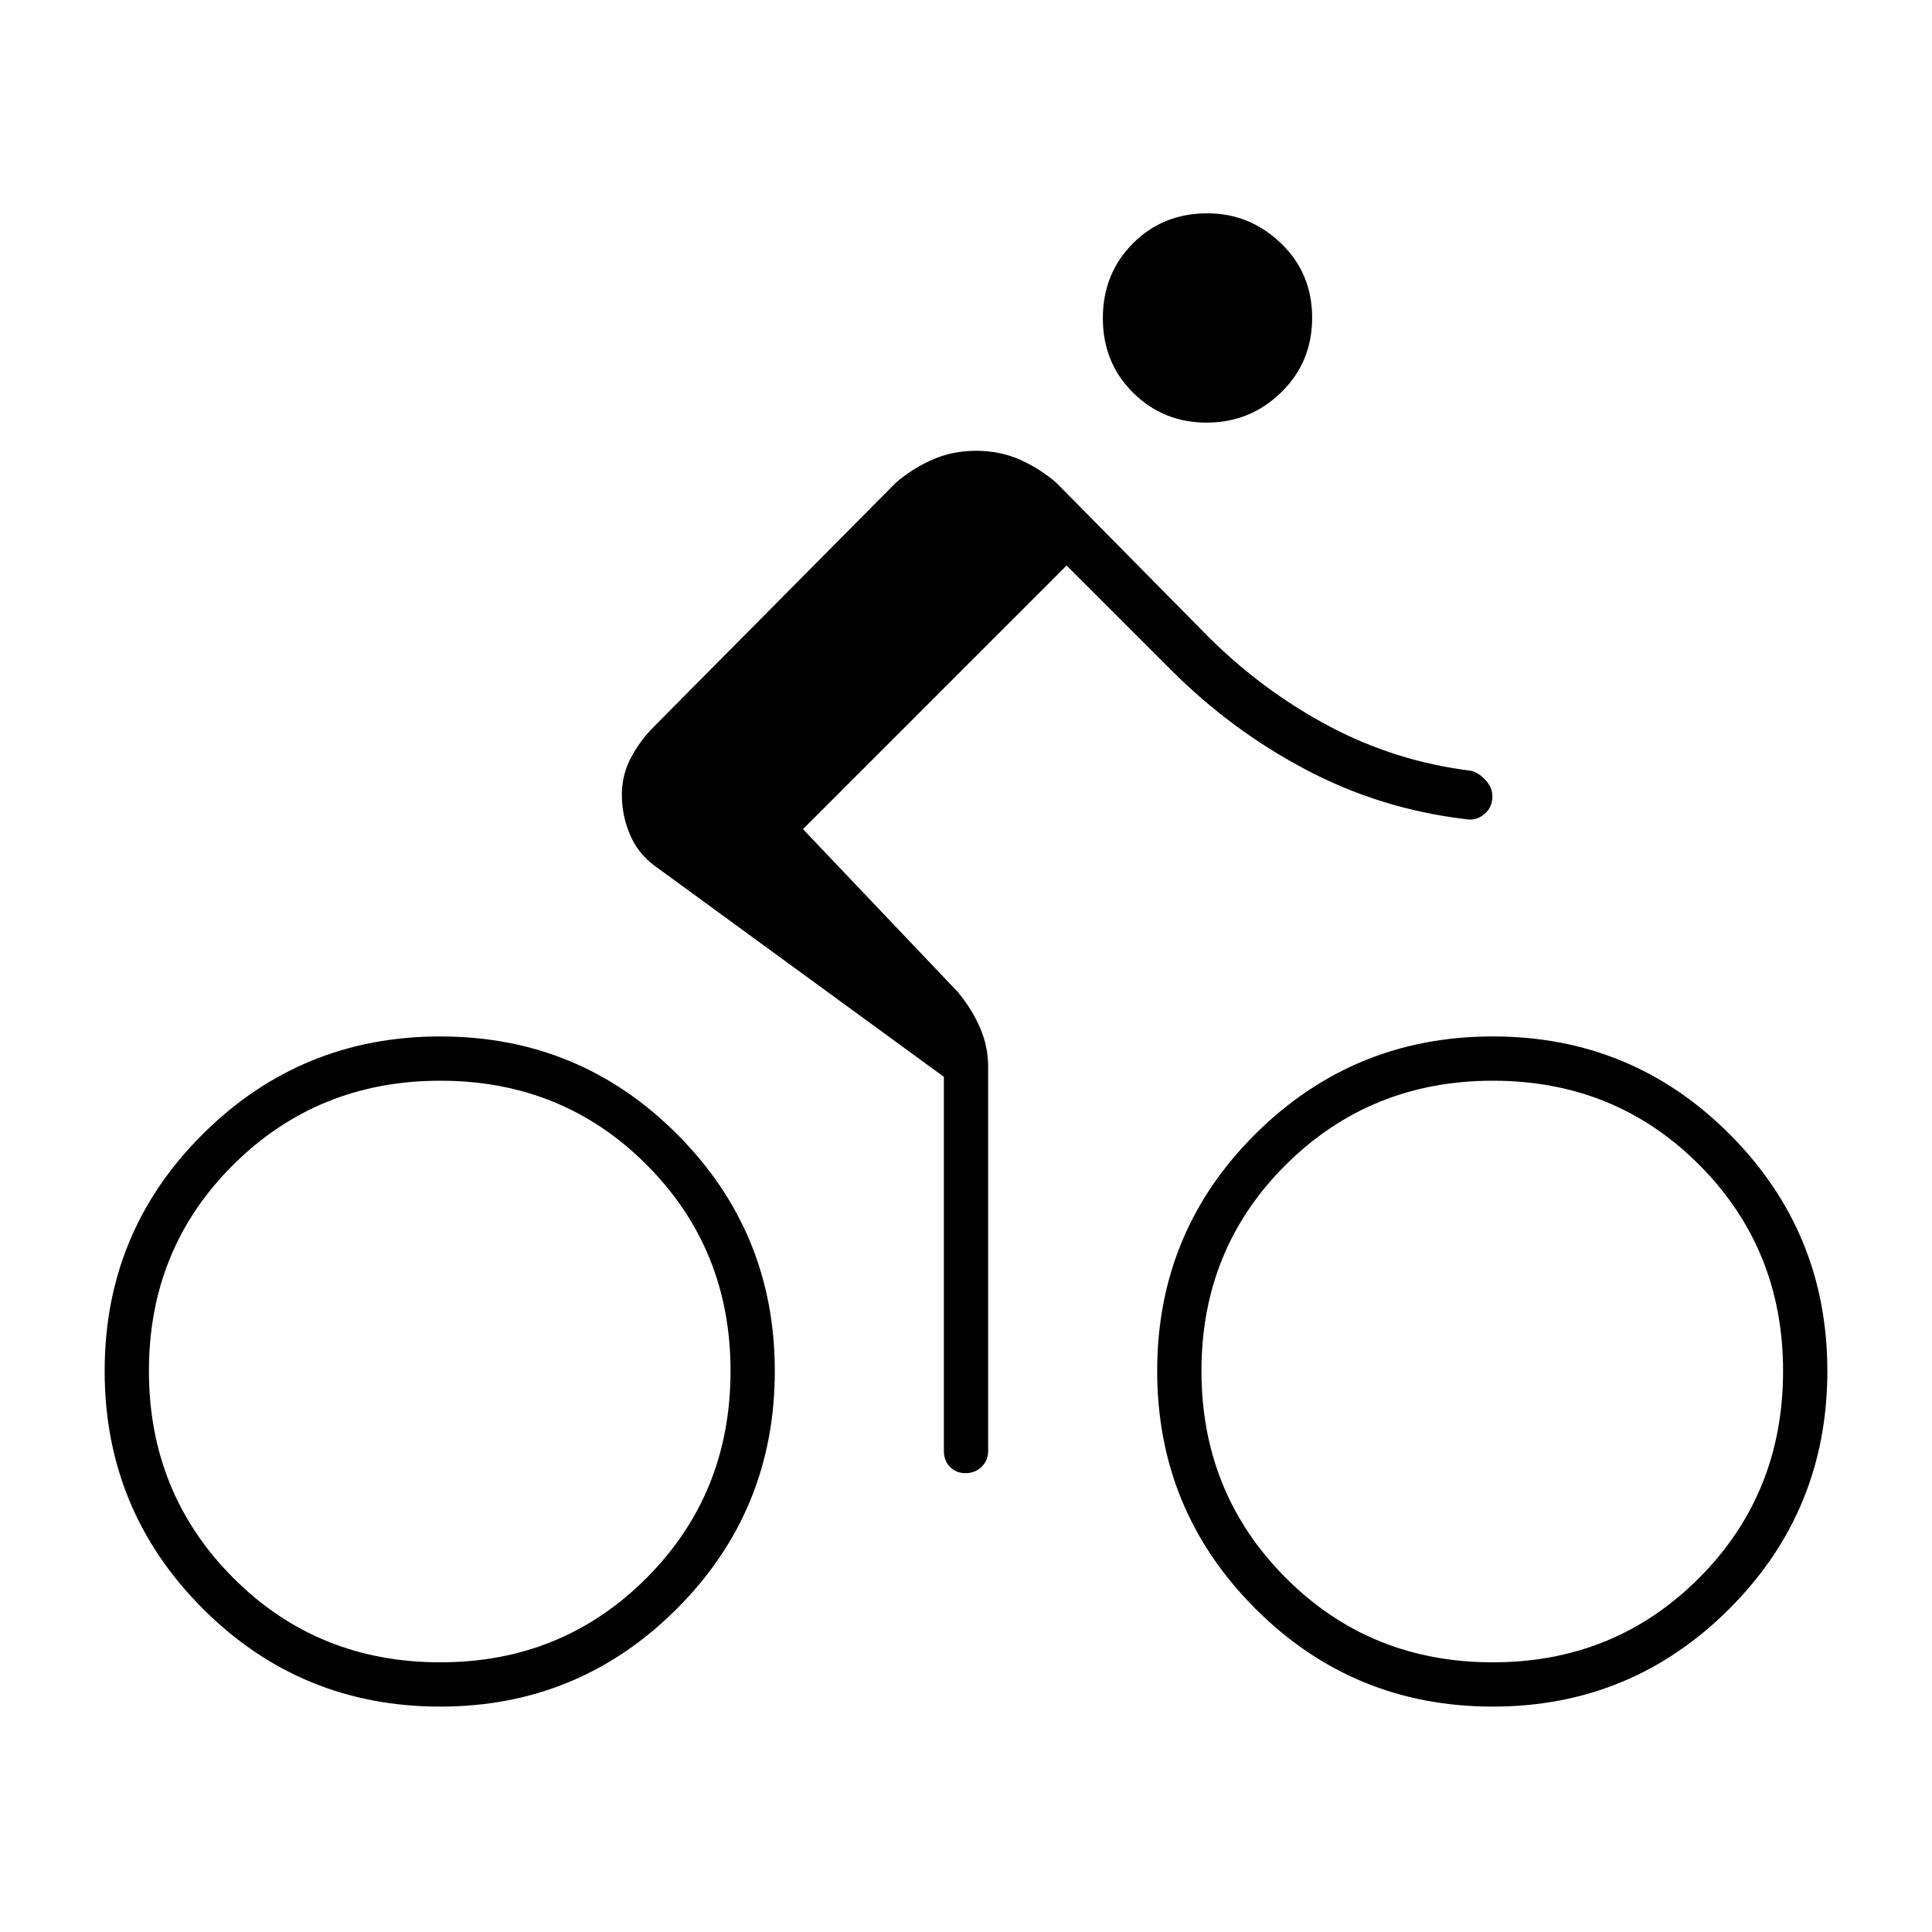 <svg xmlns="http://www.w3.org/2000/svg" width="48" height="48" viewBox="0 -960 960 960"><path d="M218.75-112q-69.41 0-118.08-48.78Q52-209.57 52-278.78 52-348 100.78-396.5q48.79-48.5 118-48.5 69.22 0 117.72 48.63T385-278.75q0 69.41-48.63 118.08T218.75-112Zm.01-22q60.66 0 102.45-41.85Q363-217.7 363-278.76q0-60.66-41.68-102.45Q279.65-423 218.82-423 158-423 116-381.32q-42 41.67-42 102.5Q74-218 115.85-176q41.85 42 102.91 42ZM530-679 399-548l77 81q7 8.46 11 17.73t4 19.27v191q0 4.68-3.23 7.84t-8 3.16q-4.77 0-7.77-3.16t-3-7.84v-185.94L325-530q-8-5.98-12-15.36-4-9.38-4-19.72 0-9.92 4.5-18.42Q318-592 325-599l120-121q8-7 18.06-11.5 10.06-4.5 22-4.5t21.94 4.5q10 4.5 18 11.5l76 77q27.17 26.82 59.95 44.11Q693.73-581.61 731-577q4 1 7.5 5t3 9q-.5 5-4.5 8t-9 2q-42-5-79-24.5T582-627l-52-52Zm69.58-71Q578-750 563-764.88q-15-14.87-15-37Q548-824 562.89-839q14.89-15 37.03-15 21.08 0 36.58 14.88 15.5 14.87 15.5 37Q652-780 636.58-765q-15.42 15-37 15Zm142.17 638q-69.41 0-118.08-48.78-48.67-48.79-48.67-118 0-69.22 48.78-117.72 48.79-48.5 118-48.5 69.22 0 117.72 48.63T908-278.75q0 69.41-48.63 118.08T741.75-112Zm.01-22q60.66 0 102.45-41.85Q886-217.7 886-278.76q0-60.66-41.68-102.45Q802.65-423 741.82-423 681-423 639-381.32q-42 41.67-42 102.5Q597-218 638.85-176q41.85 42 102.91 42Z"/></svg>